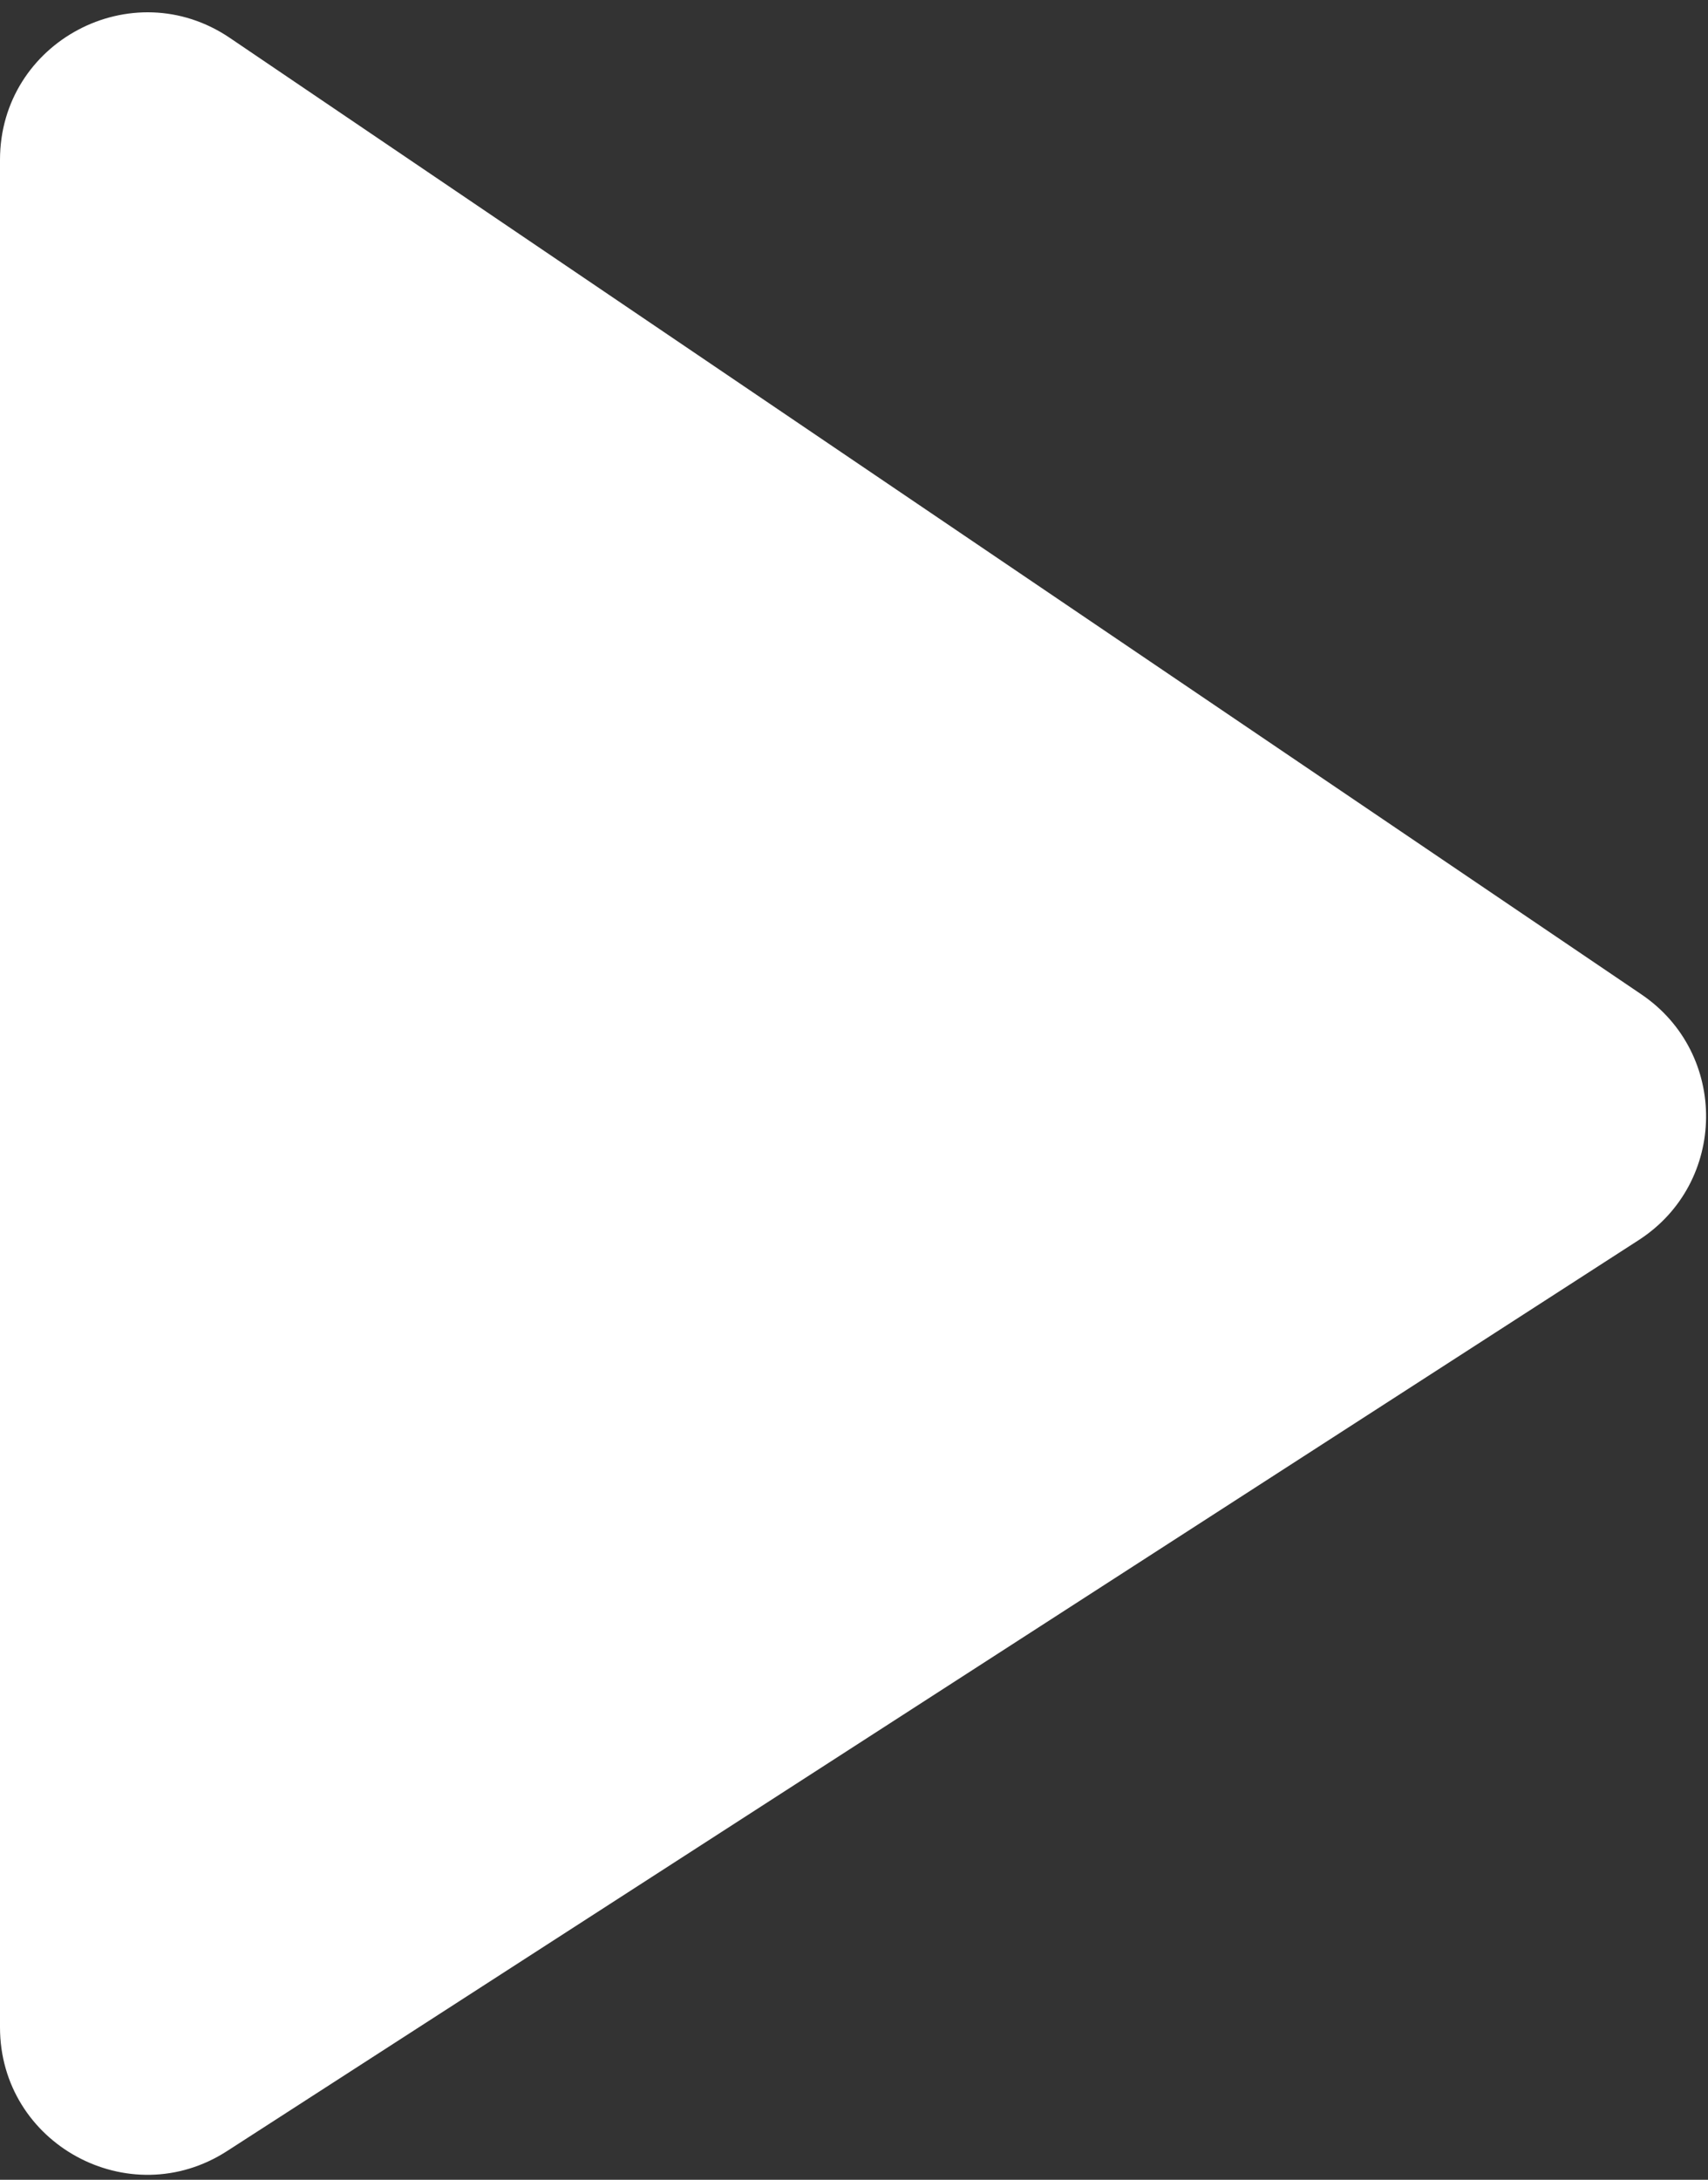 <svg width="29" height="37" viewBox="0 0 29 37" fill="none" xmlns="http://www.w3.org/2000/svg">
<rect x="0" y="0" width="29" height="37" fill="#333333" stroke="none"/>
<path d="M0 2.713C0 0.708 2.242 -0.481 3.902 0.643L27.869 16.879C29.353 17.884 29.329 20.078 27.823 21.05L3.855 36.513C2.192 37.586 0 36.392 0 34.412V2.713Z" fill="white"/>
</svg>
